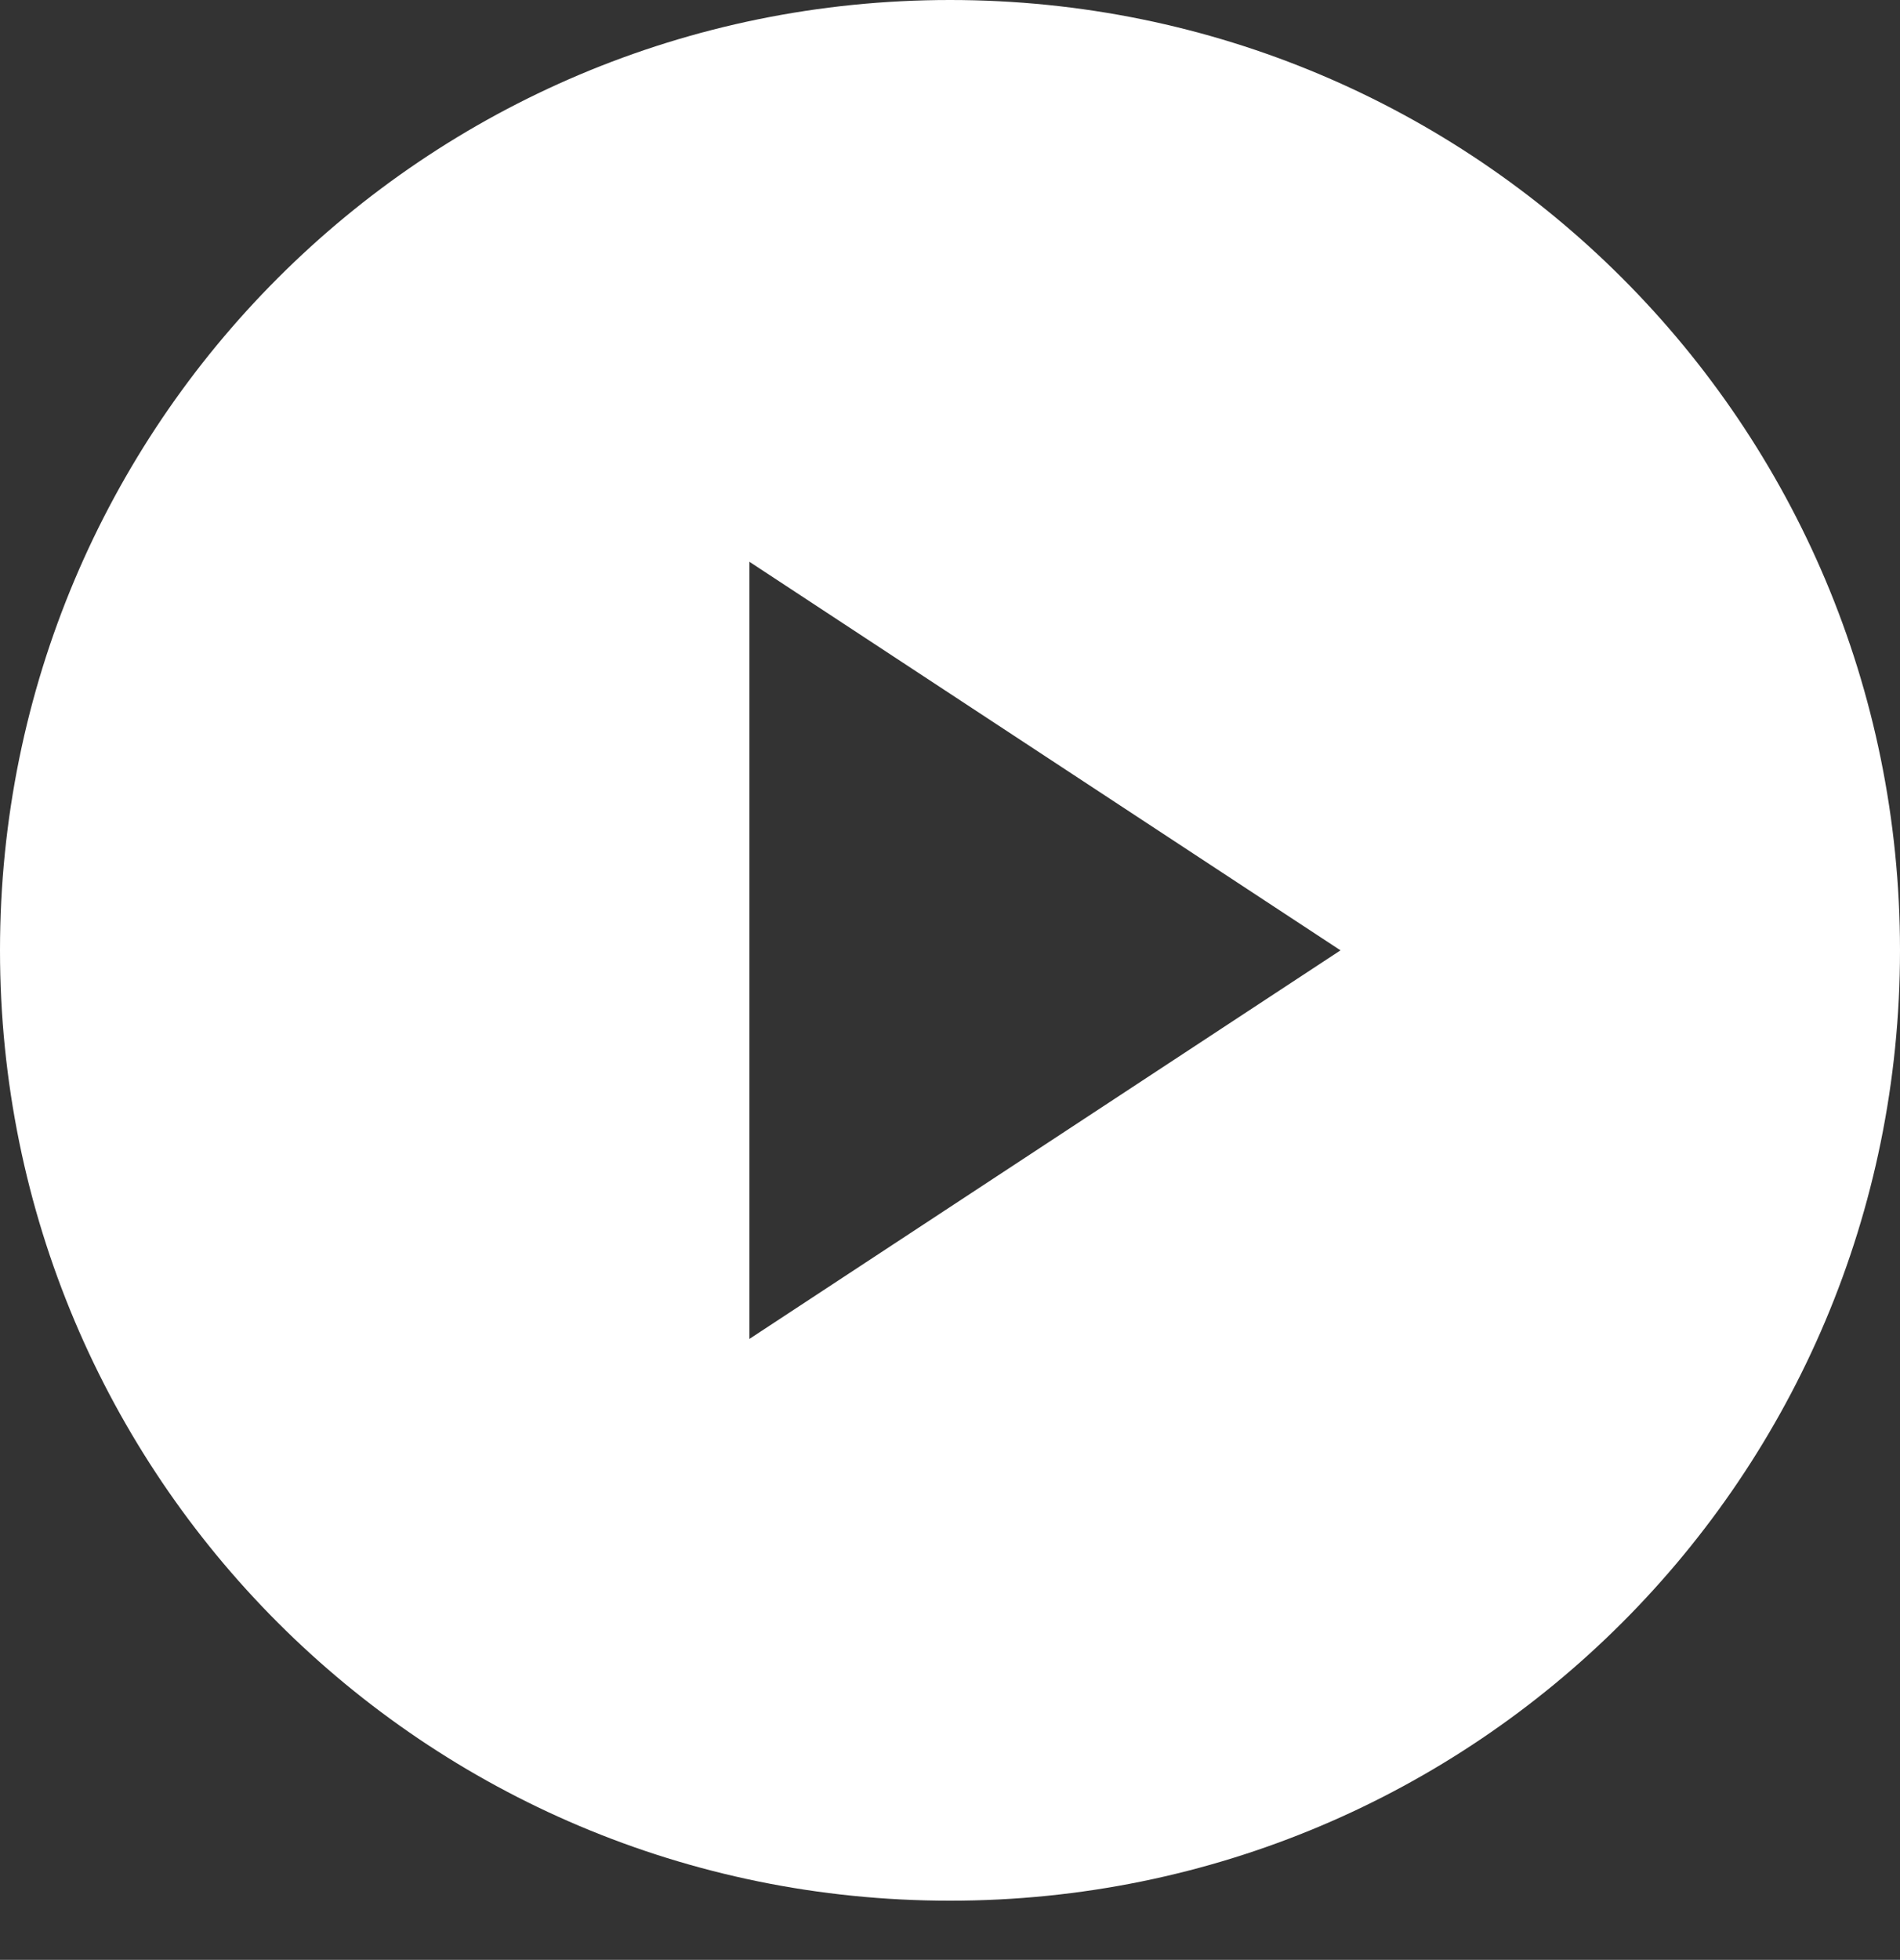<?xml version="1.0" encoding="utf-8"?>
<!-- Generator: Adobe Illustrator 21.1.0, SVG Export Plug-In . SVG Version: 6.00 Build 0)  -->
<svg version="1.1" id="Layer_1" xmlns="http://www.w3.org/2000/svg" xmlns:xlink="http://www.w3.org/1999/xlink" x="0px" y="0px"
   width="32.974px" height="34px" viewBox="0 0 32.974 34" style="enable-background:new 0 0 32.974 34;" xml:space="preserve">
<rect x="0" y="0" width="32.974" height="34" fill="#333333" stroke="none"/>
<style type="text/css">
  .st0{fill:#FFFFFF;}
</style>
<g id="Home">
  <g id="Home---Desktop" transform="translate(-226, -661)">
    <g>
      <path id="Shape" class="st0" d="M258.974,677.487c0-9.122-7.365-16.487-16.487-16.487S226,668.365,226,677.487
        c0,9.122,7.365,16.487,16.487,16.487S258.974,686.609,258.974,677.487z M239.006,670.746l10.258,6.741l-10.258,6.741V670.746z"/>
    </g>
  </g>
</g>
</svg>
